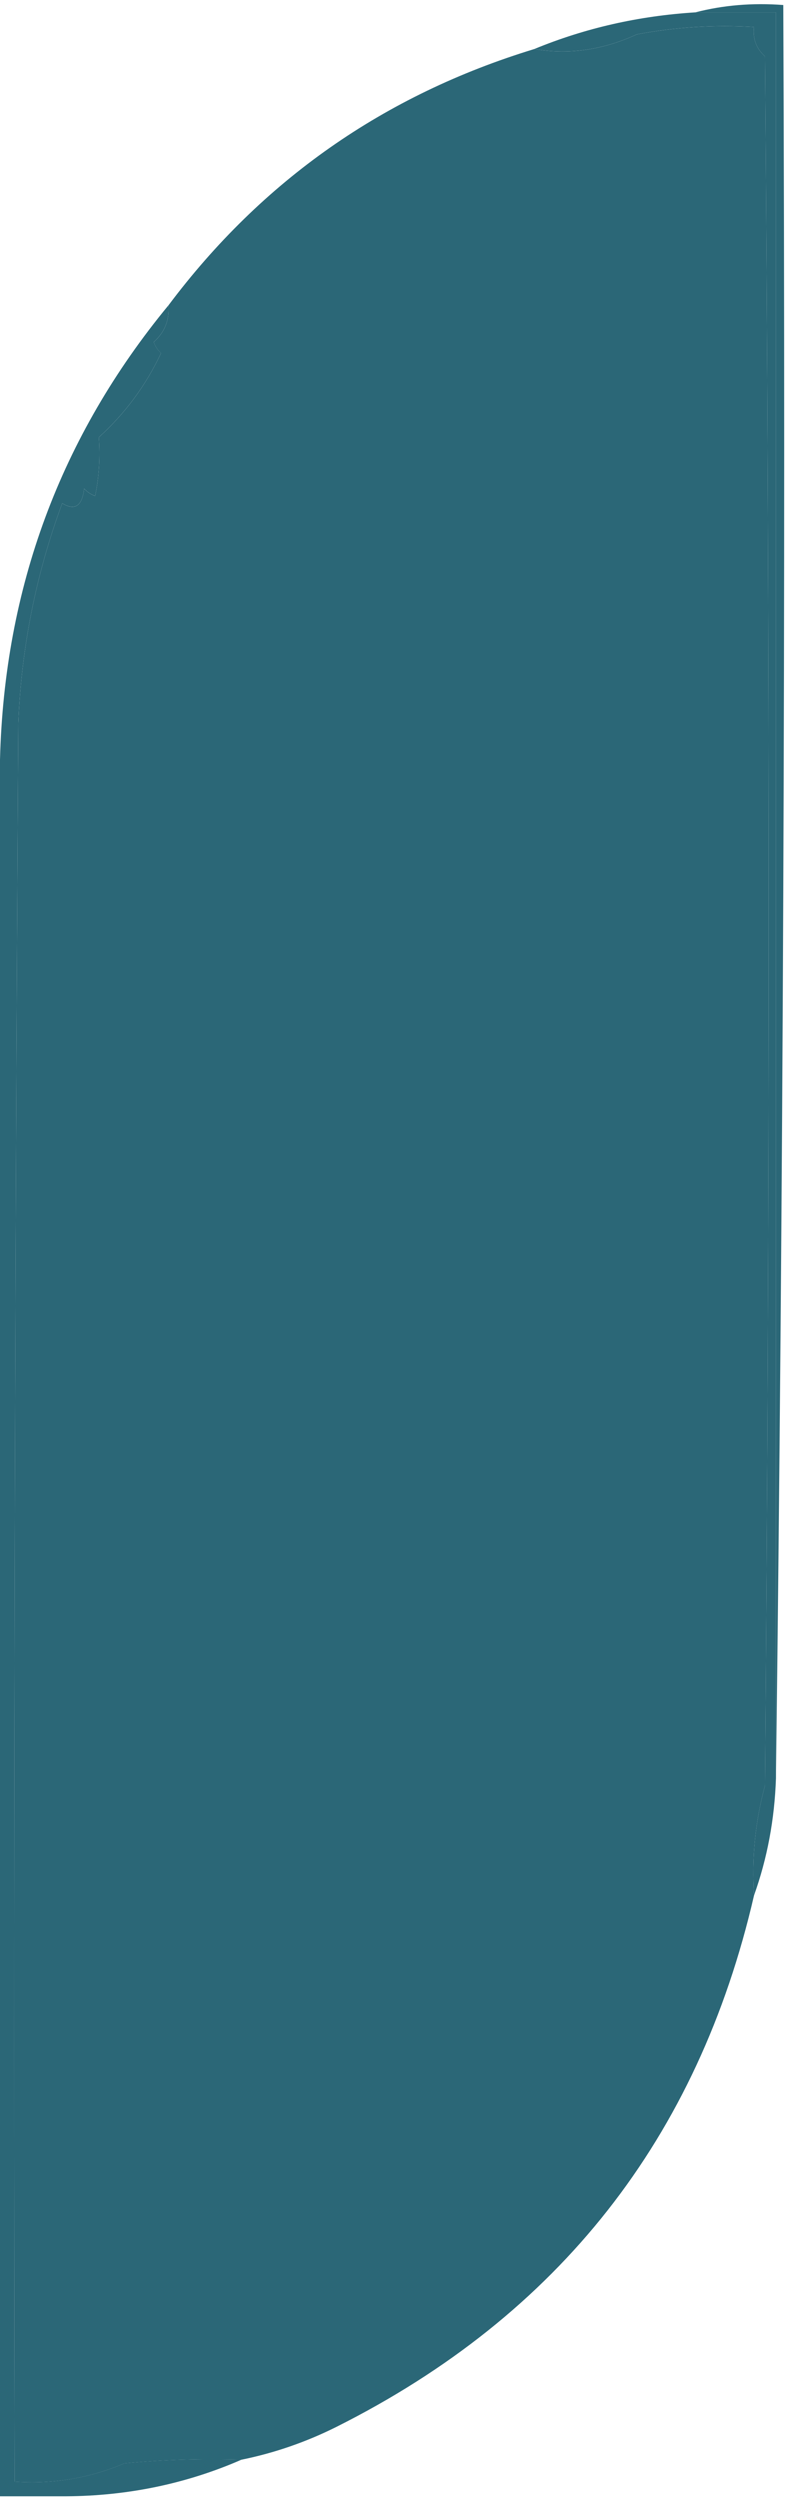 <svg width="157" height="497" viewBox="0 0 157 497" fill="none" xmlns="http://www.w3.org/2000/svg">
<path fill-rule="evenodd" clip-rule="evenodd" d="M138.383 2.453C143.918 1.021 149.745 0.535 155.863 0.997C156.344 118.746 155.863 236.251 154.406 353.51C154.406 236.492 154.406 119.472 154.406 2.453C149.06 2.453 143.729 2.453 138.383 2.453Z" fill="#2B6777"/>
<path fill-rule="evenodd" clip-rule="evenodd" d="M138.383 2.457C143.729 2.457 149.06 2.457 154.406 2.457C154.406 119.475 154.406 236.495 154.406 353.514C154.129 361.7 152.673 369.469 150.036 376.82C149.555 369.393 150.284 362.109 152.221 354.97C153.197 240.379 153.197 125.788 152.221 11.197C150.488 9.648 149.759 7.705 150.036 5.37C142.214 4.892 134.435 5.377 126.729 6.827C119.941 9.948 113.139 10.92 106.336 9.74C116.445 5.576 127.137 3.149 138.383 2.457Z" fill="#2B6777"/>
<path fill-rule="evenodd" clip-rule="evenodd" d="M150.037 376.823C138.922 425.01 111.246 460.213 67.007 482.431C60.962 485.46 54.64 487.645 48.07 488.986C40.291 488.745 32.513 488.988 24.763 489.715C17.771 492.676 10.488 493.89 2.913 493.356C2.666 376.822 2.913 260.288 3.642 143.756C4.268 128.651 7.181 114.084 12.382 100.056C14.887 101.589 16.344 100.619 16.752 97.143C17.349 97.809 18.077 98.295 18.937 98.6C19.709 94.814 19.956 90.93 19.665 86.946C24.909 82.186 29.046 76.602 32.047 70.195C31.377 69.591 30.896 68.863 30.59 68.01C32.775 66.055 33.751 63.628 33.503 60.726C52.163 35.843 76.446 18.849 106.337 9.743C113.139 10.923 119.942 9.951 126.73 6.83C134.436 5.38 142.215 4.895 150.037 5.373C149.76 7.708 150.488 9.651 152.222 11.2C153.198 125.791 153.198 240.381 152.222 354.973C150.284 362.112 149.556 369.396 150.037 376.823Z" fill="#2B6777"/>
<path fill-rule="evenodd" clip-rule="evenodd" d="M33.503 60.718C33.751 63.62 32.775 66.047 30.59 68.002C30.896 68.856 31.377 69.584 32.047 70.187C29.046 76.595 24.909 82.178 19.665 86.939C19.956 90.922 19.709 94.806 18.937 98.592C18.077 98.287 17.349 97.801 16.752 97.135C16.344 100.611 14.887 101.581 12.382 100.049C7.181 114.076 4.268 128.643 3.642 143.749C2.913 260.28 2.666 376.814 2.913 493.349C10.488 493.882 17.771 492.668 24.763 489.707C32.513 488.98 40.291 488.737 48.07 488.979C37.101 493.764 25.448 496.192 13.11 496.262C8.74 496.262 4.37 496.262 0 496.262C0 381.185 0 266.109 0 151.032C0.859 116.876 12.032 86.771 33.503 60.718Z" fill="#2B6777"/>
</svg>
